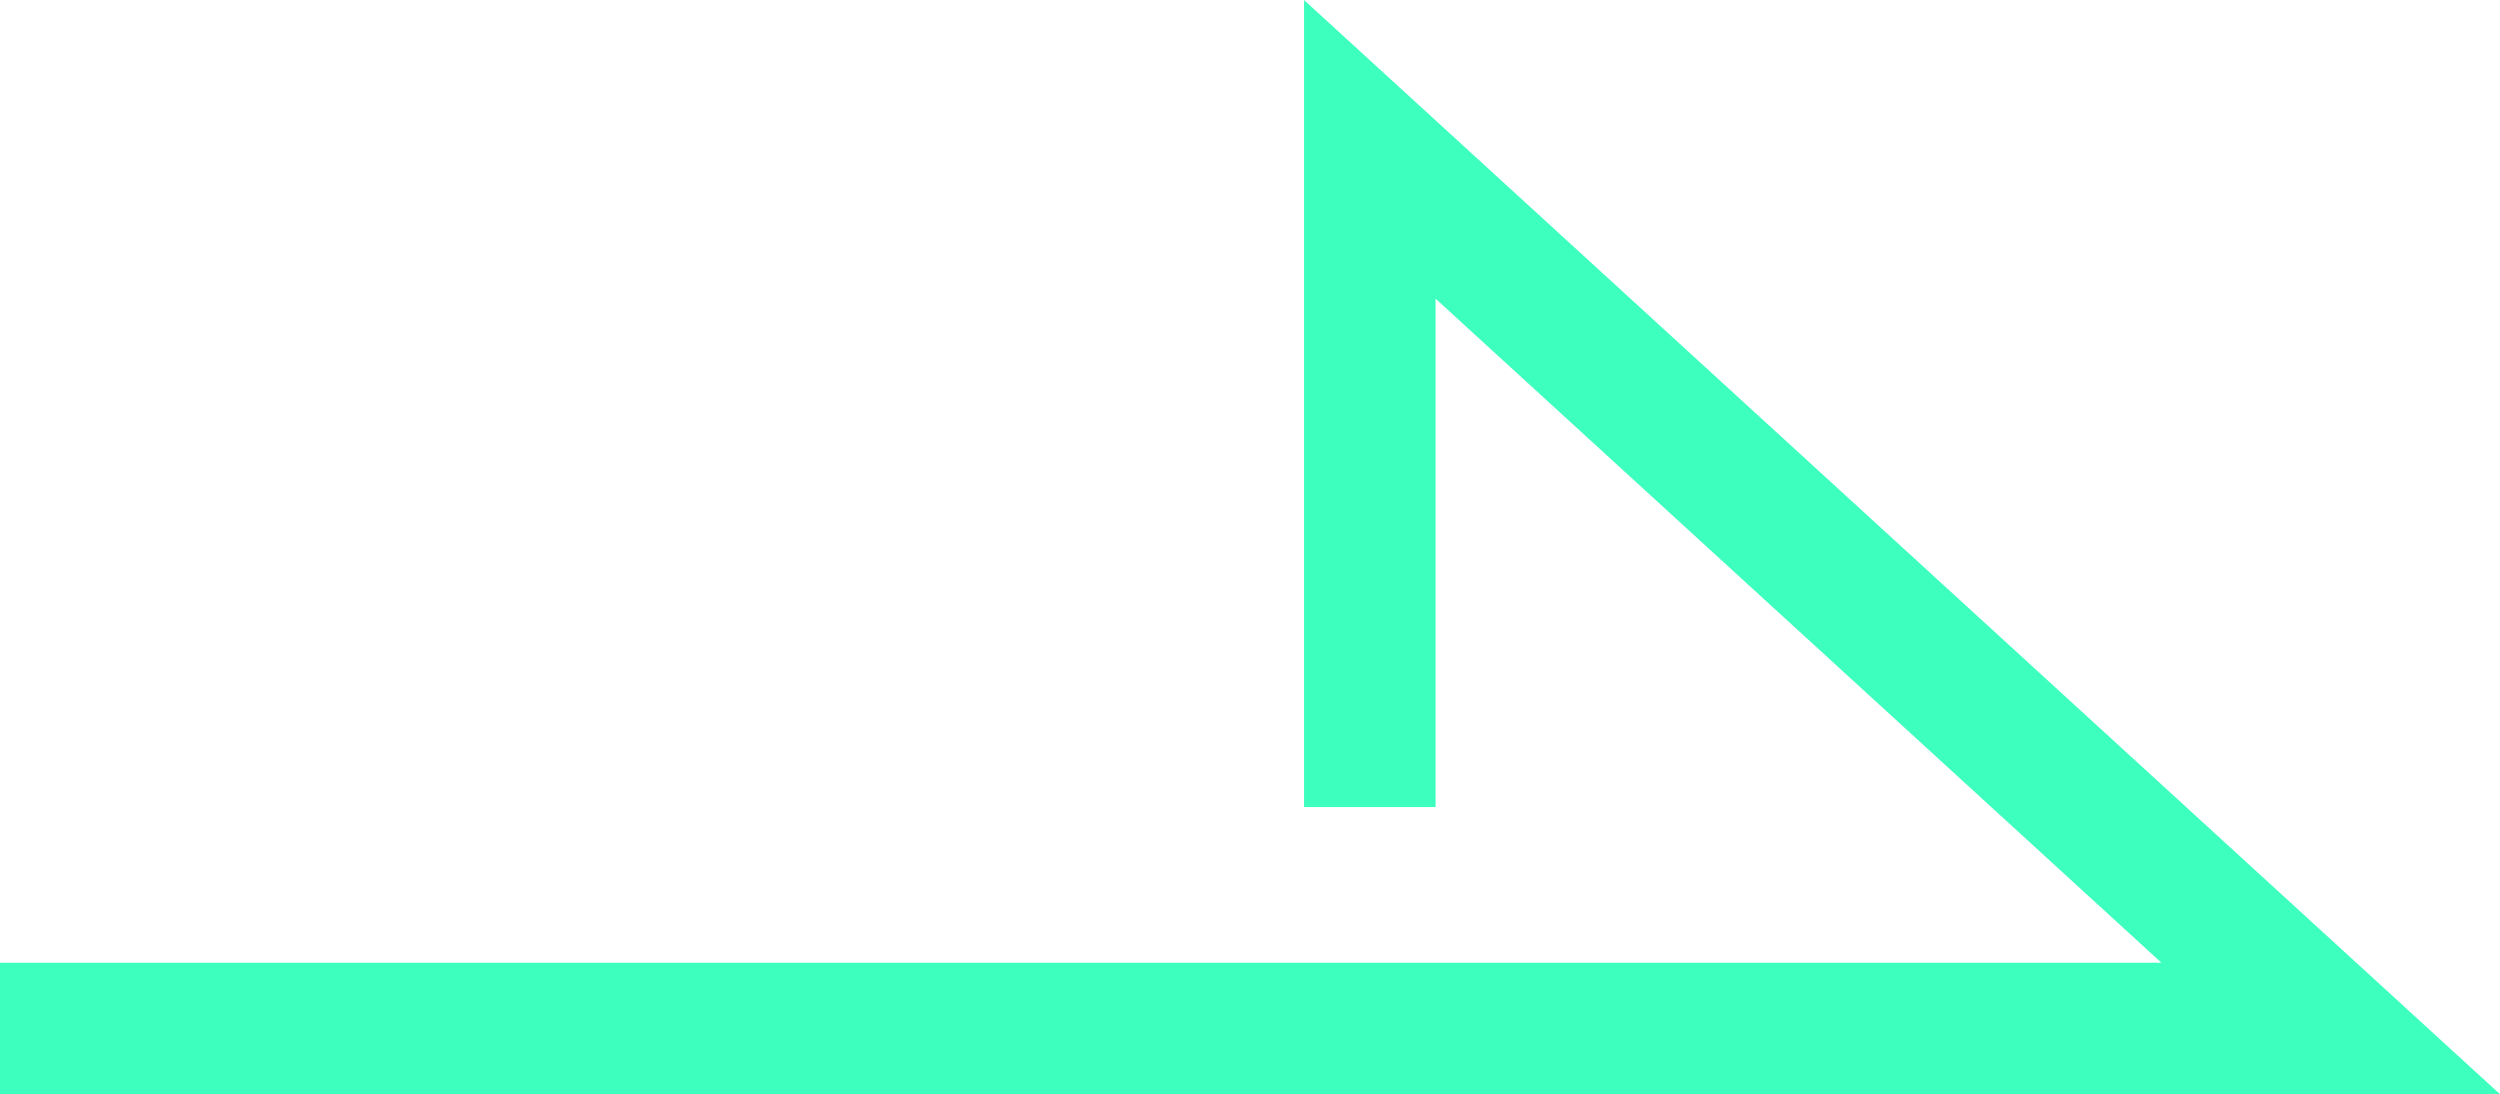 <svg xmlns="http://www.w3.org/2000/svg" width="76.025" height="33.275" viewBox="0 0 76.025 33.275">
  <path id="路径_231" data-name="路径 231" d="M16530.023,21796.645h70.877l-29.221-26.734v20" transform="translate(-16530.023 -21765.369)" fill="none" stroke="#3dffbe" stroke-width="4"/>
</svg>
